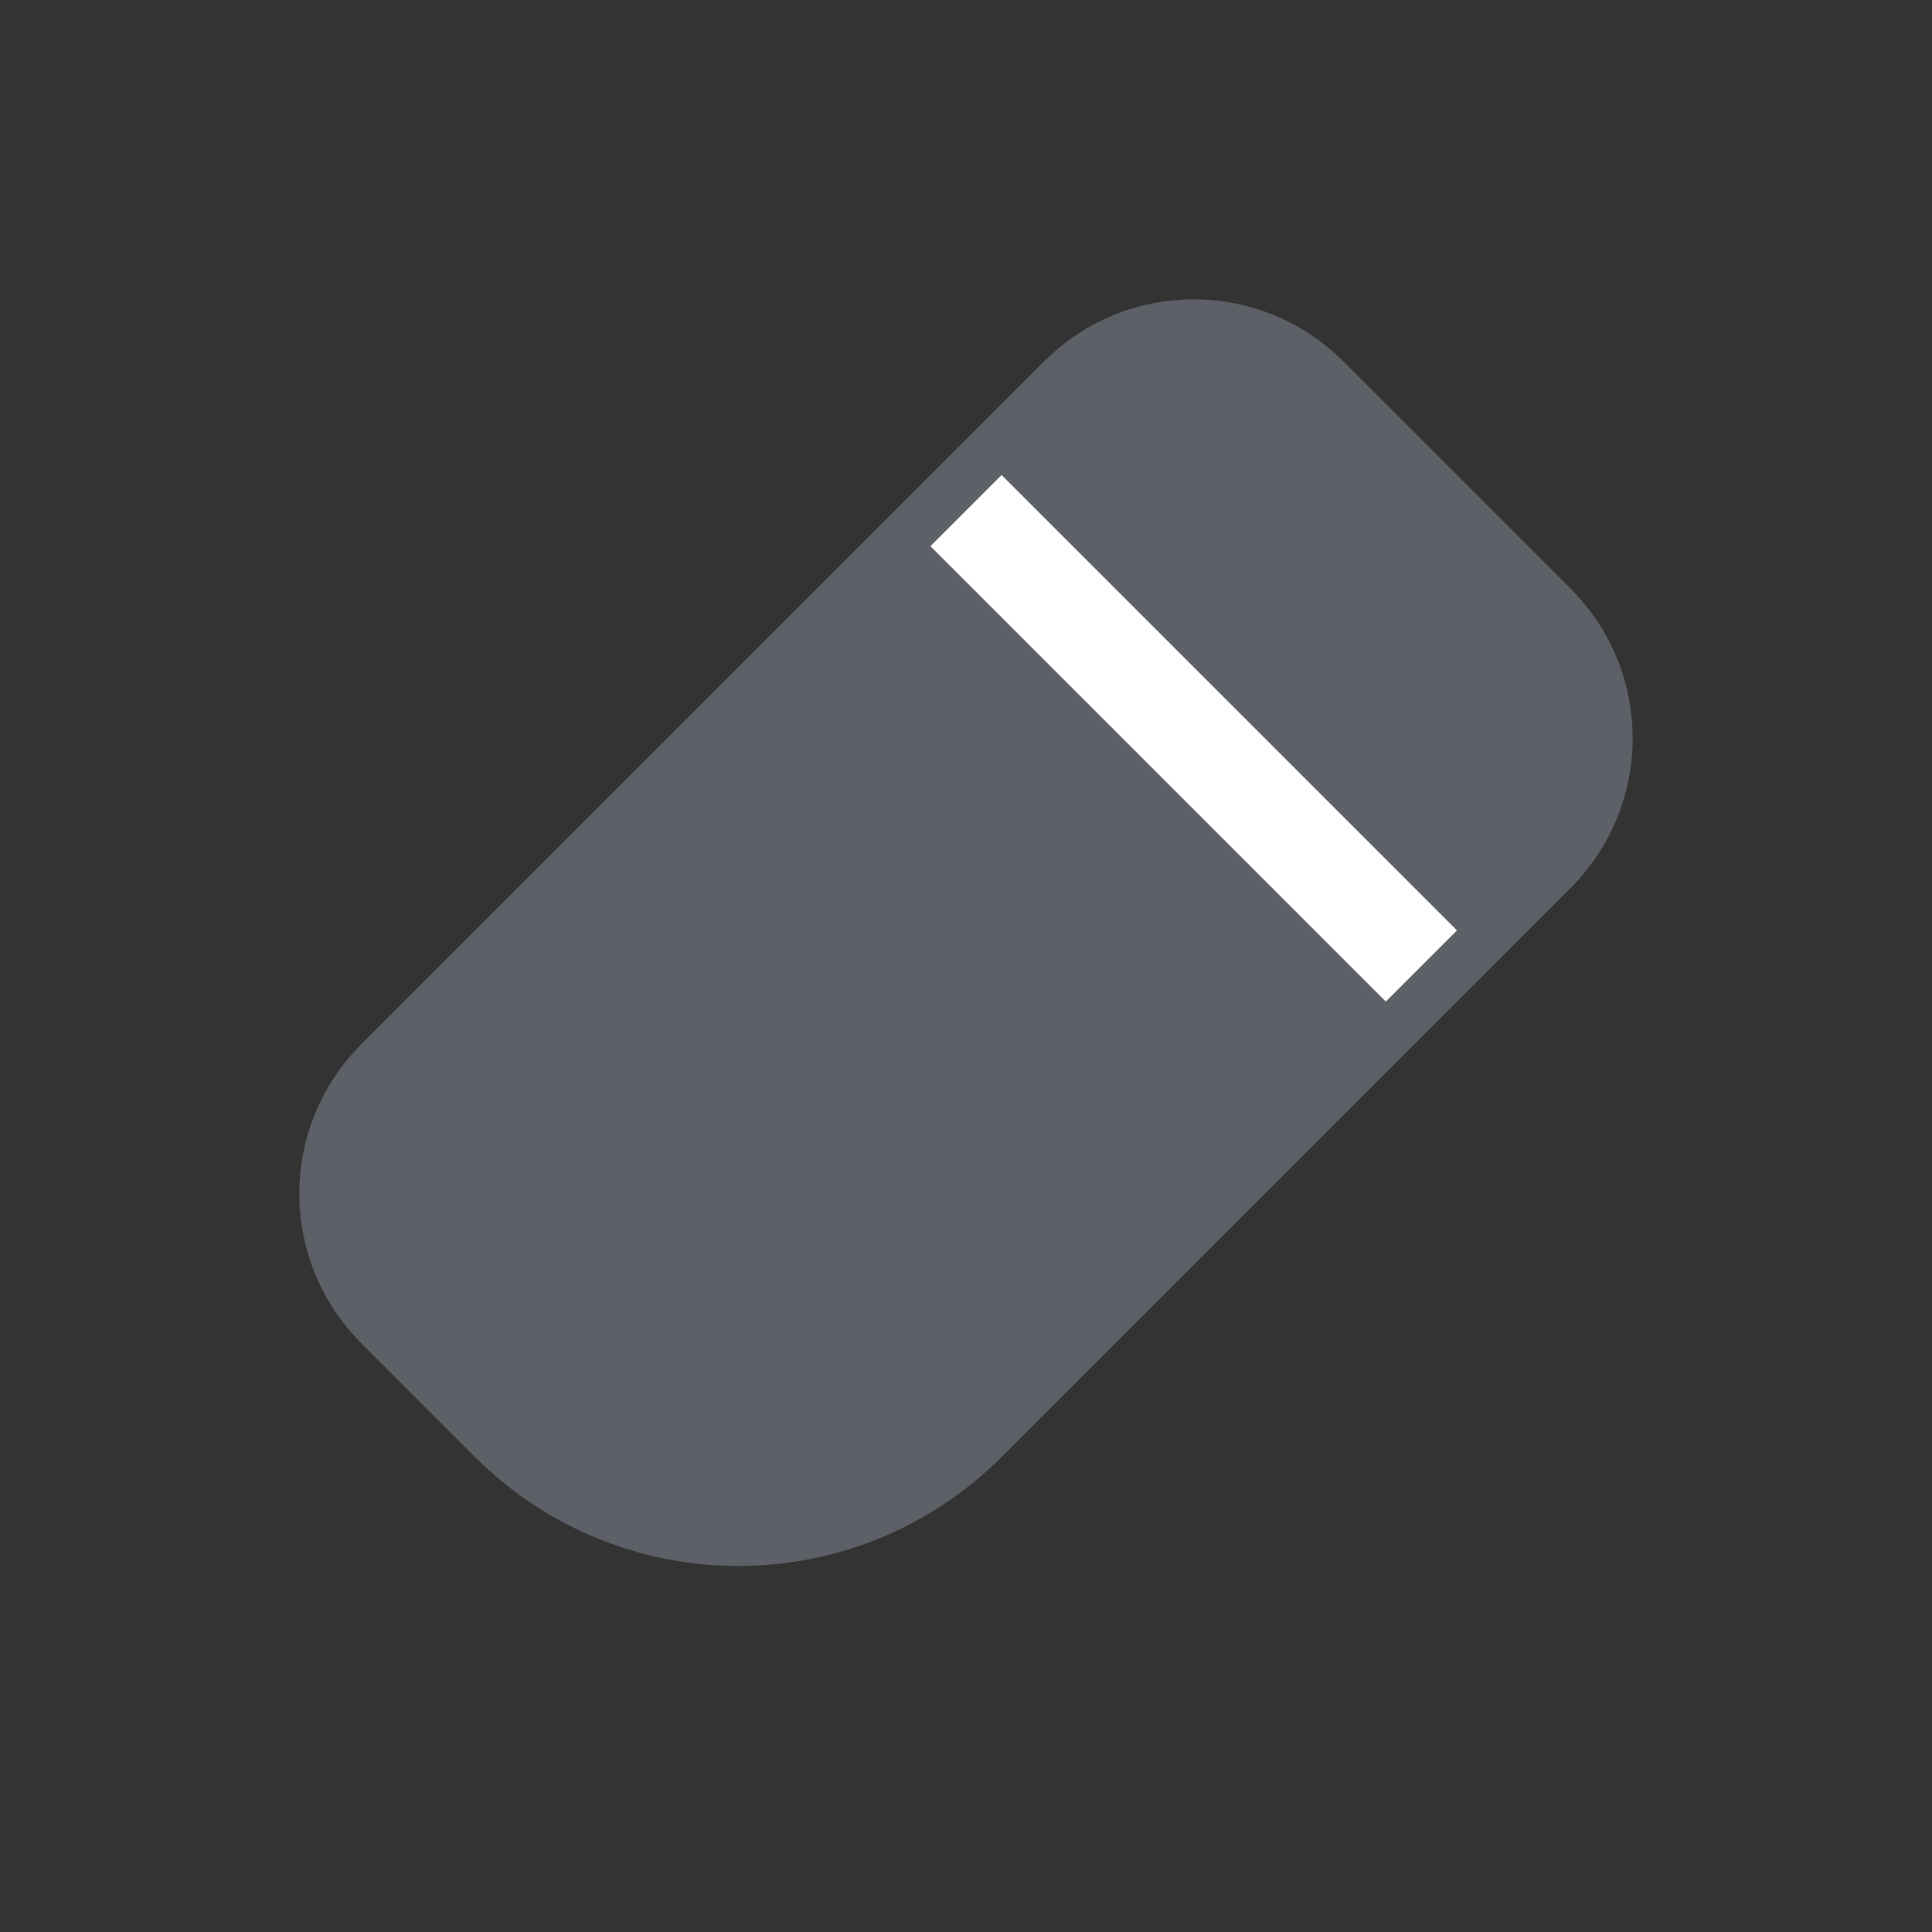 <svg fill="none" height="24" viewBox="0 0 24 24" width="24" xmlns="http://www.w3.org/2000/svg">
    <rect x="0" y="0" width="24" height="24" fill="#333333" stroke="none"/>
    <path d="M13.414 4.929C14.195 4.148 15.461 4.148 16.243 4.929L19.071 7.757C19.852 8.538 19.852 9.805 19.071 10.586L12 17.657C10.438 19.219 7.905 19.219 6.343 17.657L4.929 16.243C4.148 15.462 4.148 14.195 4.929 13.414L13.414 4.929Z"
            fill="#5D6066" stroke="#5D6066" stroke-linejoin="round" stroke-width="1.25" />
    <path d="M12 6.343L17.657 12" stroke="white" stroke-linejoin="round" stroke-width="1.25" />
</svg>
